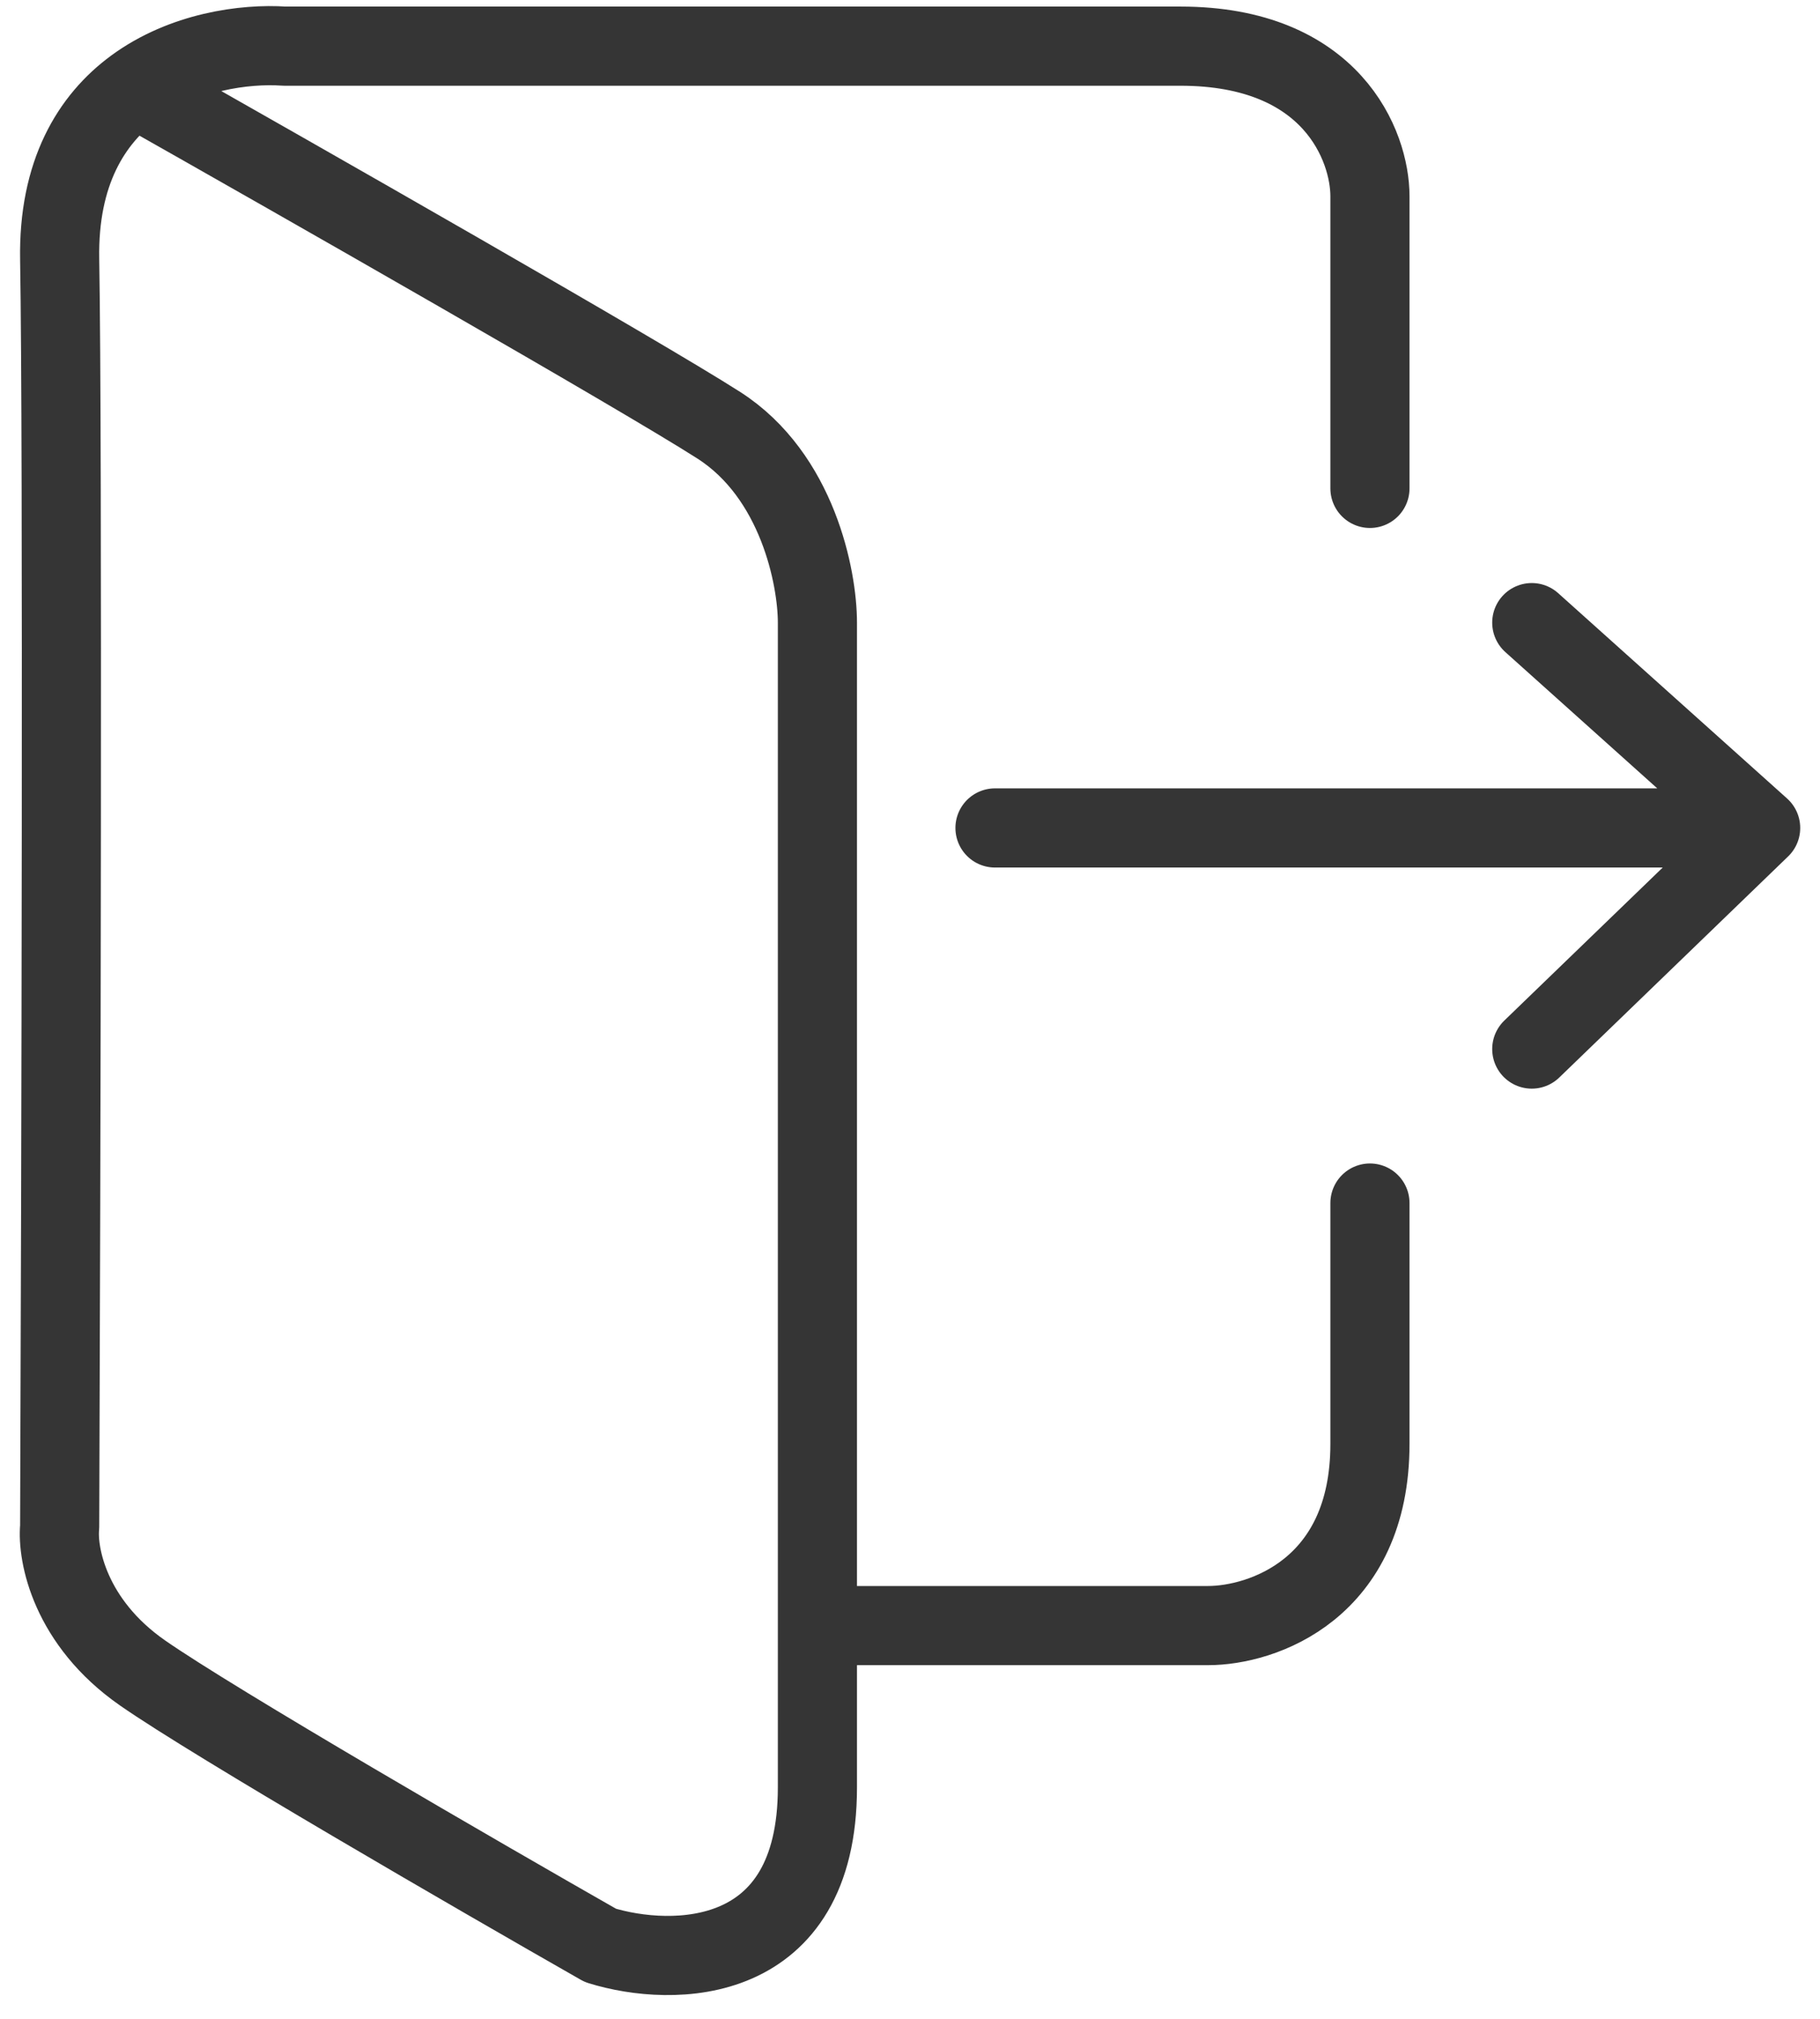 <svg width="46" height="51" viewBox="0 0 46 51" fill="none" xmlns="http://www.w3.org/2000/svg">
<path d="M34.625 12.338V4.956C34.625 3.693 33.667 1.166 29.837 1.166C26.006 1.166 13.145 1.166 7.194 1.166C6.176 1.096 4.628 1.31 3.403 2.209M3.403 2.209C2.307 3.013 1.47 4.366 1.508 6.552C1.588 11.181 1.541 29.827 1.508 38.572C1.441 39.27 1.767 40.986 3.603 42.263C5.438 43.539 12.081 47.383 15.174 49.145C17.002 49.711 20.66 49.704 20.66 45.155C20.66 44.238 20.66 42.816 20.66 41.066M3.403 2.209C7.493 4.521 16.171 9.465 18.166 10.742C20.161 12.018 20.66 14.599 20.66 15.729C20.66 22.047 20.66 34.134 20.66 41.066M20.66 41.066H30.535C31.898 41.066 34.625 40.148 34.625 36.477C34.625 32.806 34.625 30.891 34.625 30.392M25.148 20.916H44.5M44.5 20.916L38.715 15.729M44.5 20.916L38.715 26.502" stroke="#353535" stroke-width="2" stroke-linecap="round" stroke-linejoin="round"/>
</svg>

